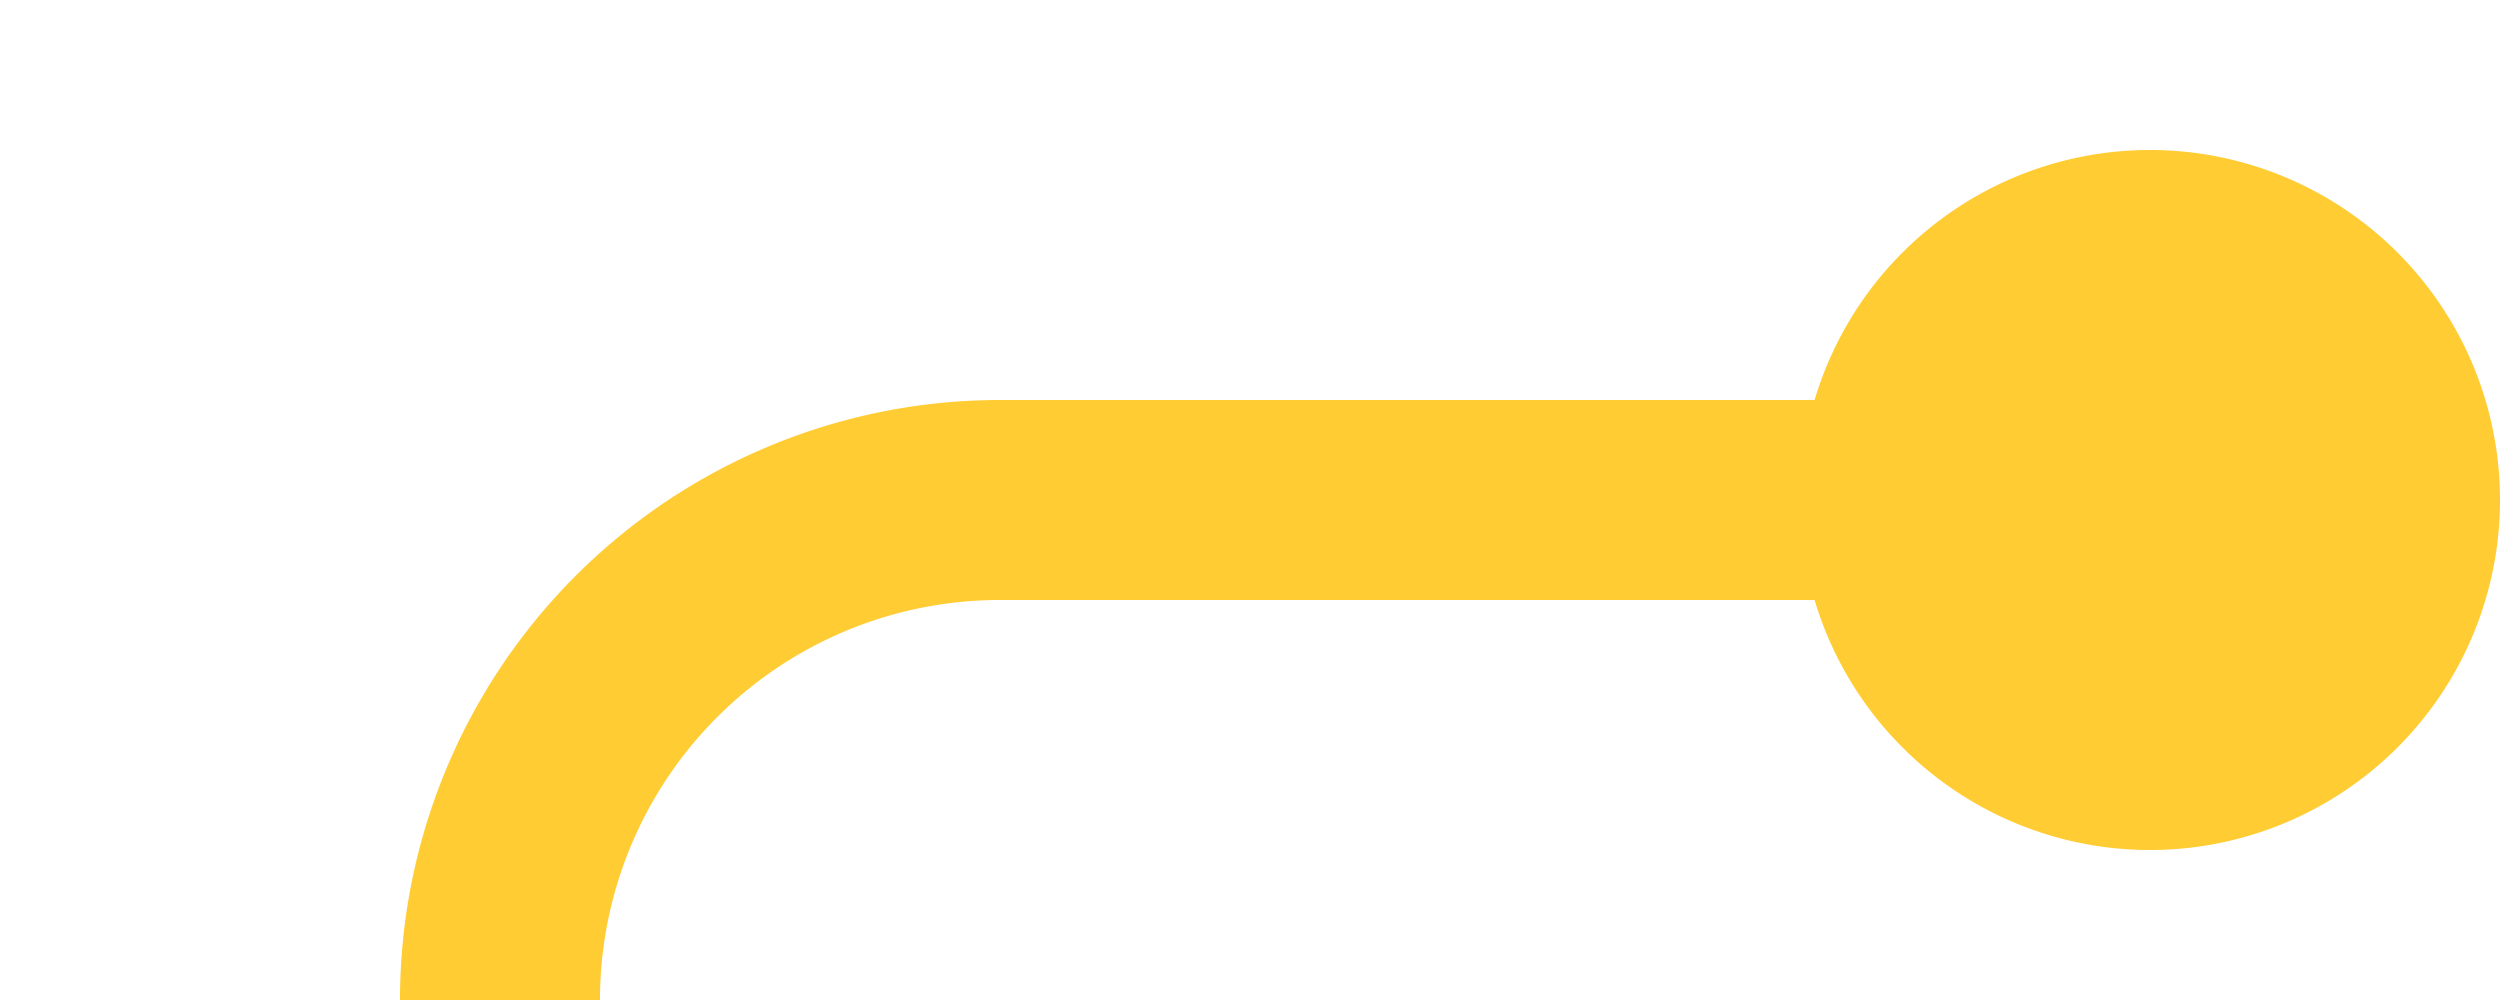 ﻿<?xml version="1.0" encoding="utf-8"?>
<svg version="1.1" xmlns:xlink="http://www.w3.org/1999/xlink" width="25px" height="10px" preserveAspectRatio="xMinYMid meet" viewBox="425 198  25 8" xmlns="http://www.w3.org/2000/svg">
  <path d="M 406 432  L 425 432  A 5 5 0 0 0 430 427 L 430 207  A 5 5 0 0 1 435 202 L 448 202  " stroke-width="2" stroke="#ffcc33" fill="none" />
  <path d="M 407.5 428.5  A 3.5 3.5 0 0 0 404 432 A 3.5 3.5 0 0 0 407.5 435.5 A 3.5 3.5 0 0 0 411 432 A 3.5 3.5 0 0 0 407.5 428.5 Z M 446.5 198.5  A 3.5 3.5 0 0 0 443 202 A 3.5 3.5 0 0 0 446.5 205.5 A 3.5 3.5 0 0 0 450 202 A 3.5 3.5 0 0 0 446.5 198.5 Z " fill-rule="nonzero" fill="#ffcc33" stroke="none" />
</svg>